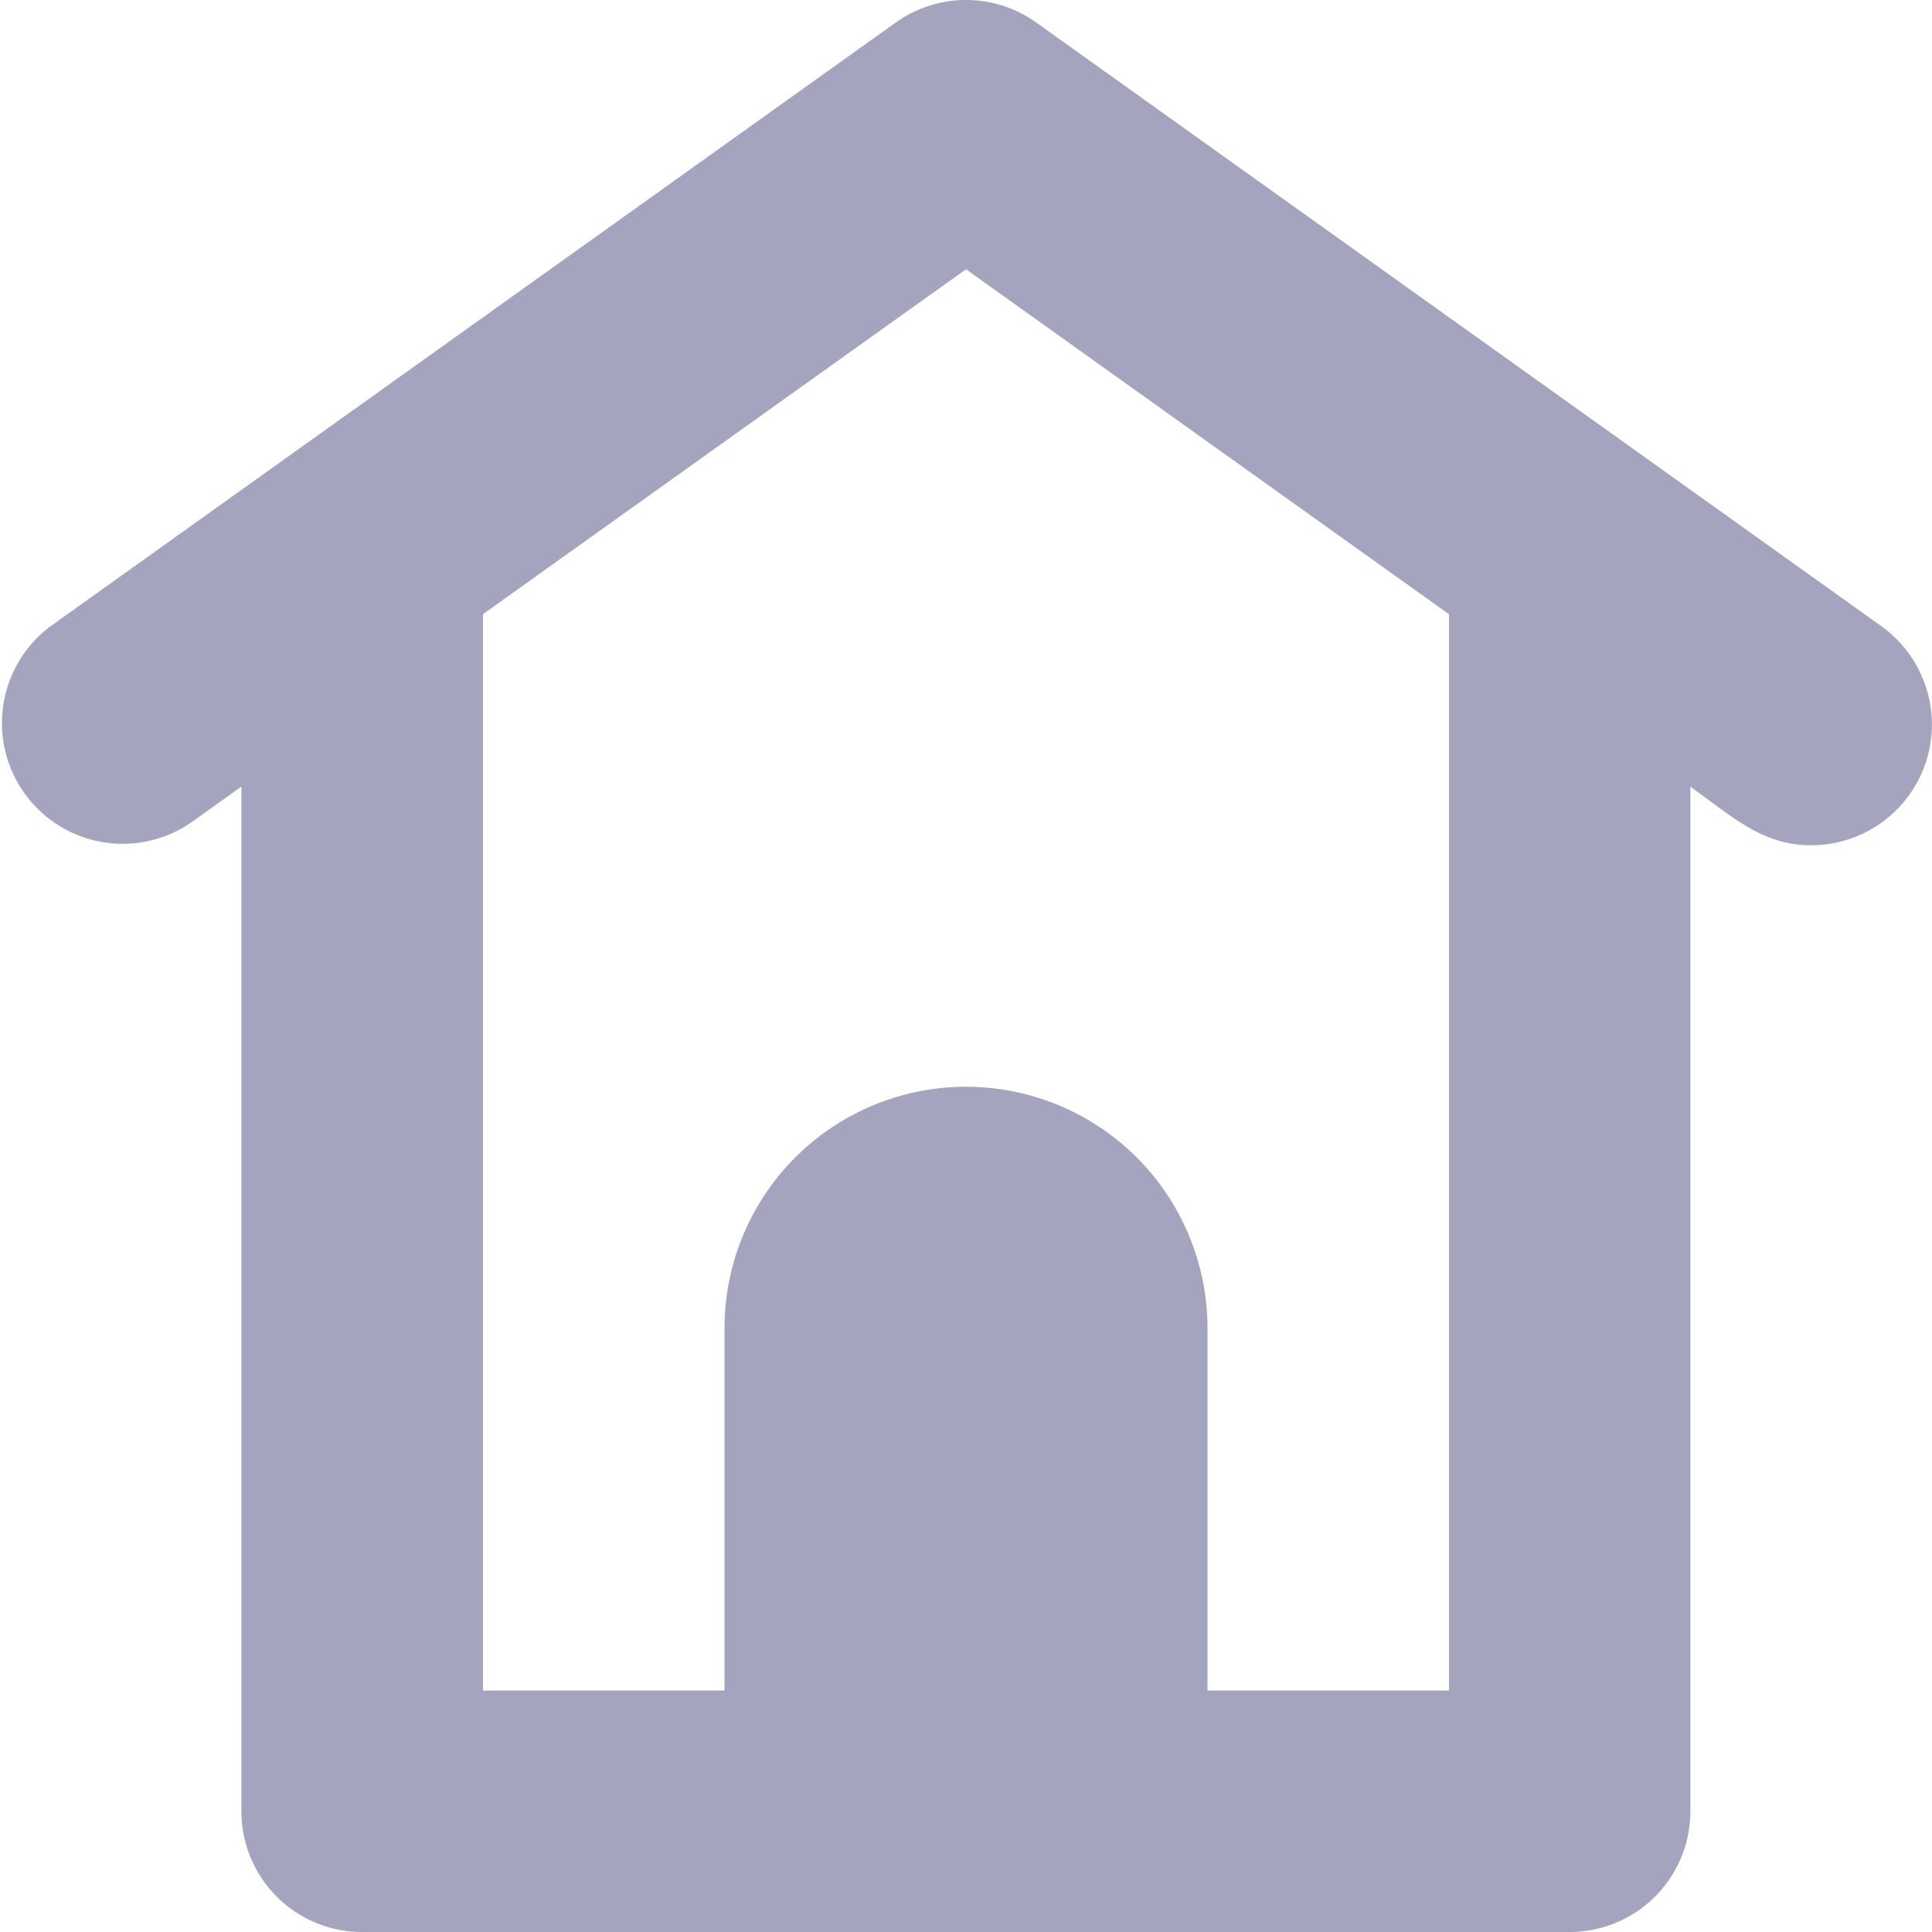 <svg xmlns="http://www.w3.org/2000/svg" width="16" height="16" viewBox="0 0 16 16"><g><g><path fill="#a5a4bf" d="M12 14h-2v-3a2 2 0 1 0-4 0v3H4V5.086L8 2.23l4 2.857zm3.581-8.814l-7-5a1 1 0 0 0-1.162 0l-7 5A1 1 0 0 0 1.58 6.814l.419-.3V15a1 1 0 0 0 1 1h10a1 1 0 0 0 1-1V6.515c.349.249.596.485.999.485a1 1 0 0 0 .582-1.814z"/></g></g></svg>
